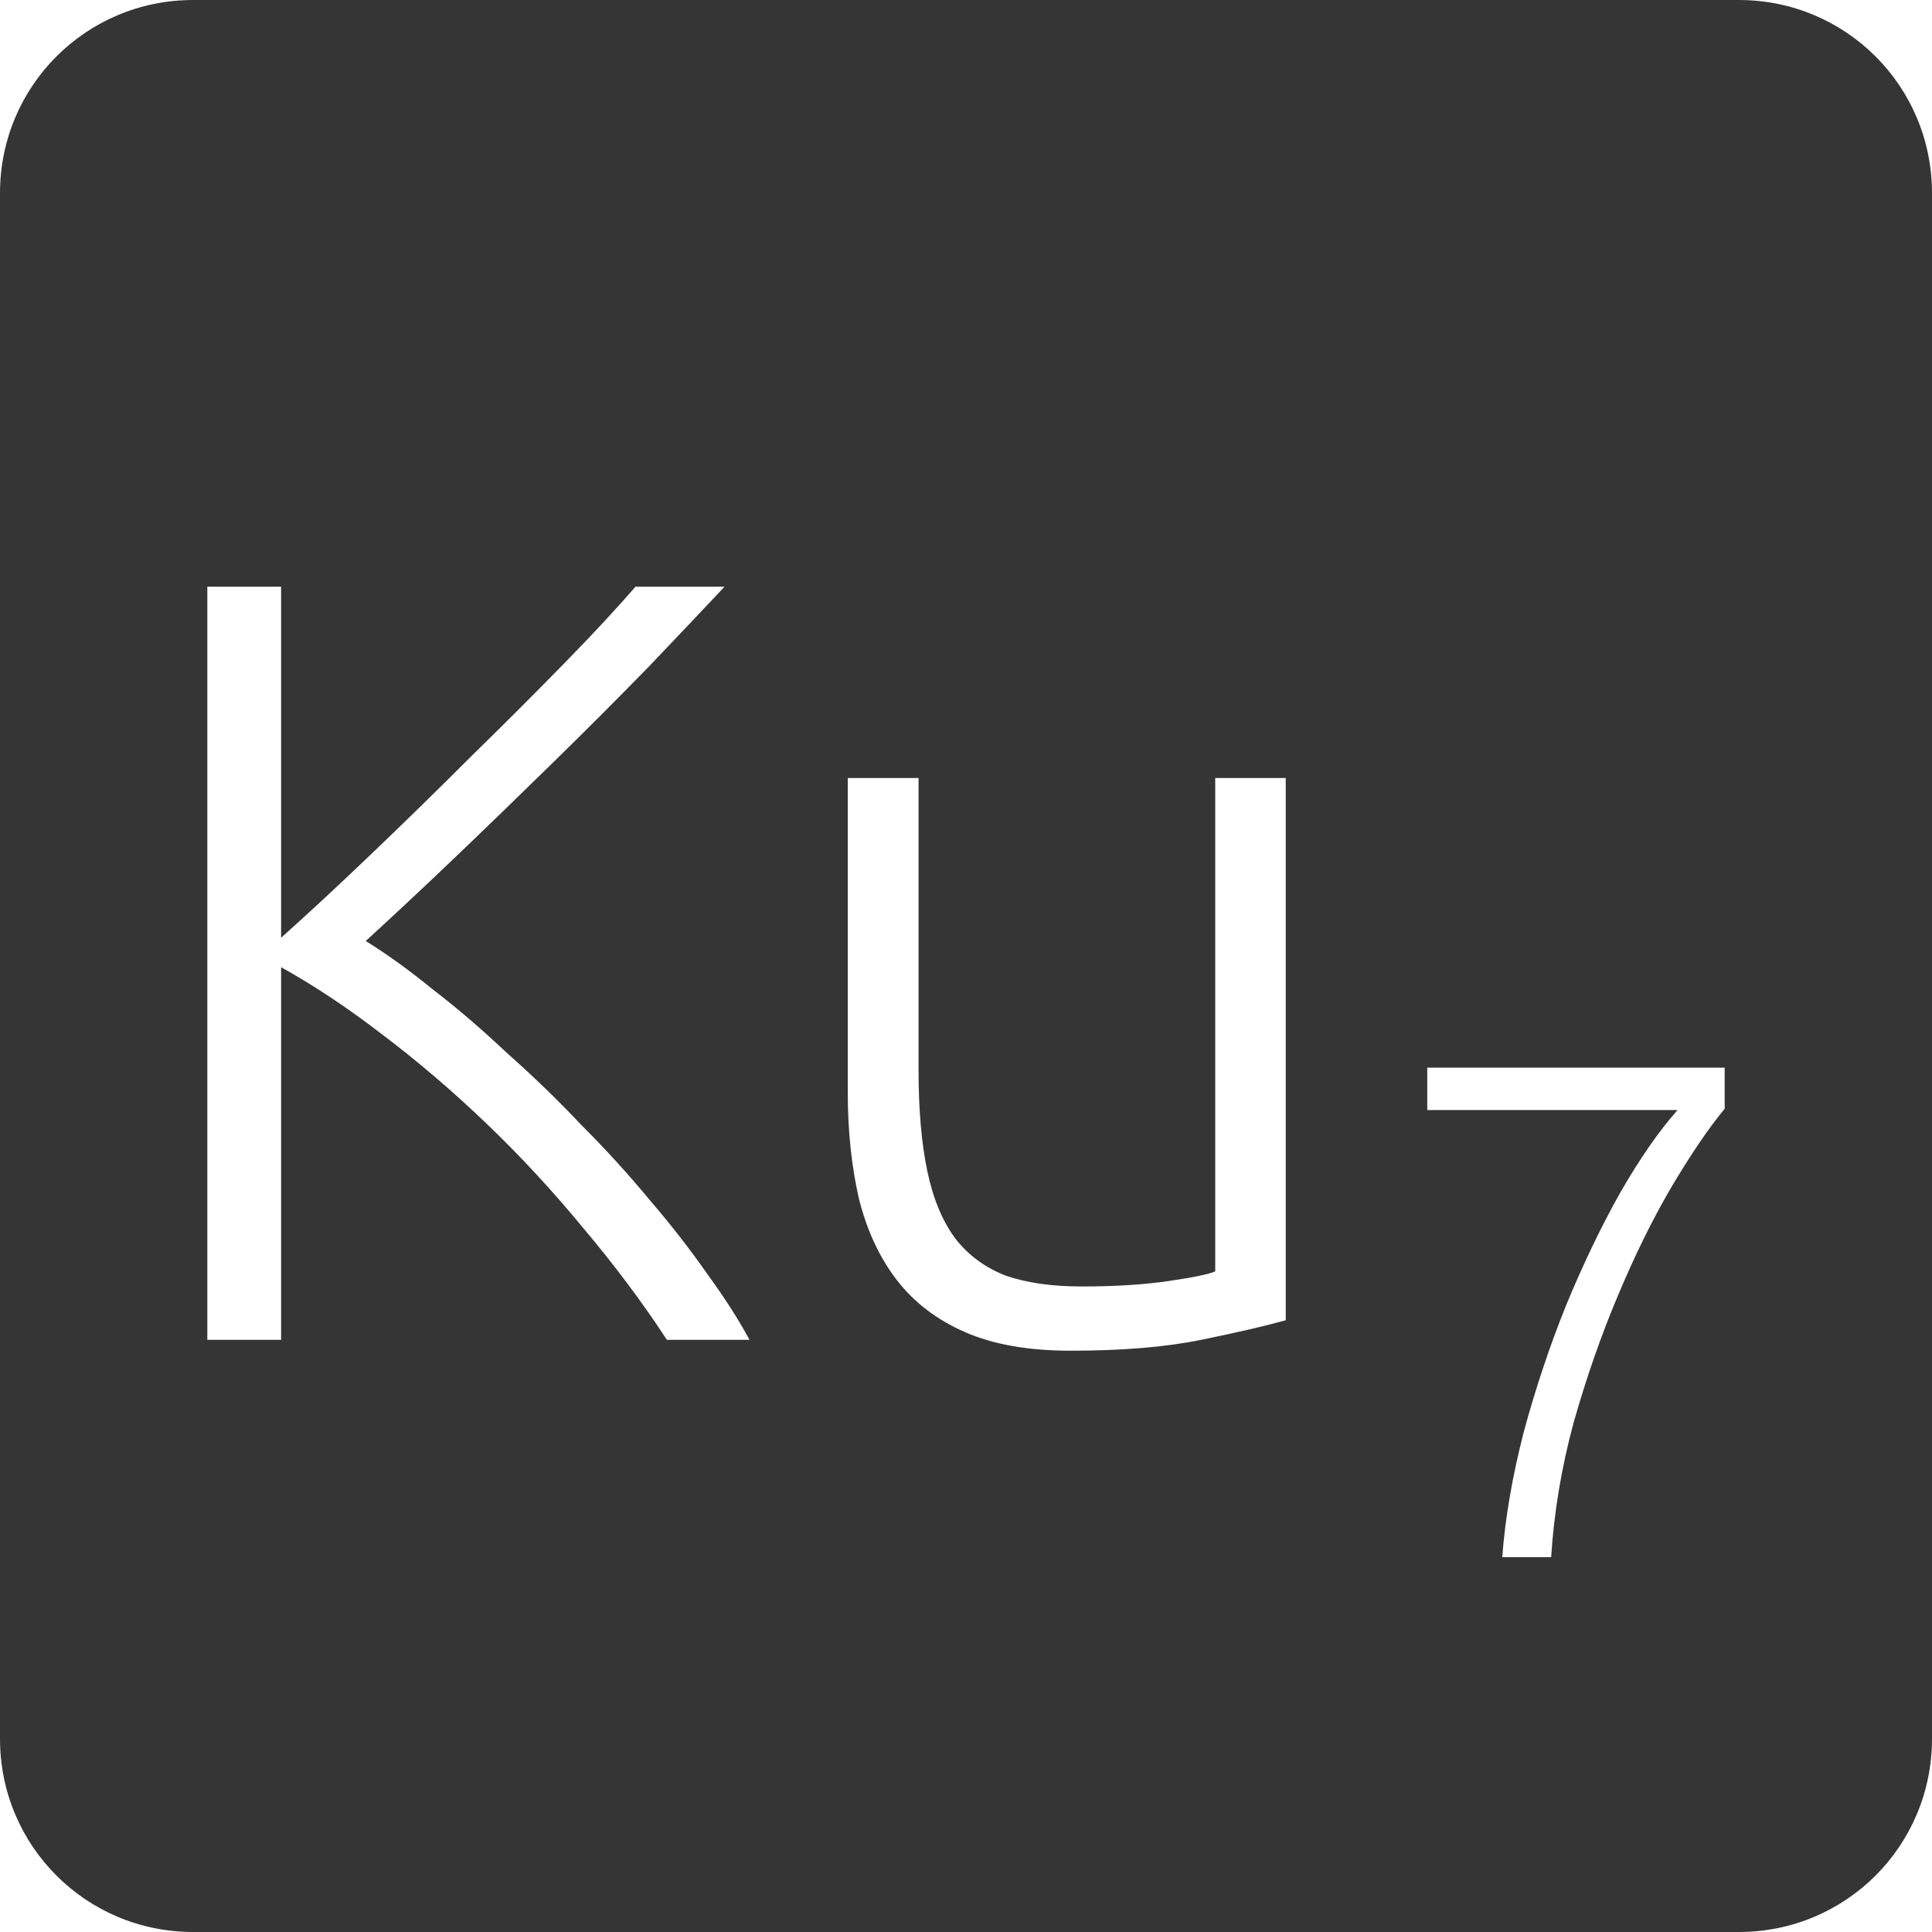 <?xml version="1.0" encoding="UTF-8" standalone="no"?>
<svg
   xmlns:dc="http://purl.org/dc/elements/1.1/"
   xmlns:cc="http://creativecommons.org/ns#"
   xmlns:rdf="http://www.w3.org/1999/02/22-rdf-syntax-ns#"
   xmlns:svg="http://www.w3.org/2000/svg"
   xmlns="http://www.w3.org/2000/svg"
   xmlns:sodipodi="http://sodipodi.sourceforge.net/DTD/sodipodi-0.dtd"
   xmlns:inkscape="http://www.inkscape.org/namespaces/inkscape"
   viewBox="0 0 16 16"
   id="svg2"
   version="1.1"
   inkscape:version="0.91 r13725"
   sodipodi:docname="indicator-keyboard-Ku-7.svg">
  <defs
     id="defs12" />
  <sodipodi:namedview
     pagecolor="#ffffff"
     bordercolor="#666666"
     borderopacity="1"
     objecttolerance="10"
     gridtolerance="10"
     guidetolerance="10"
     inkscape:pageopacity="0"
     inkscape:pageshadow="2"
     inkscape:window-width="640"
     inkscape:window-height="480"
     id="namedview10"
     showgrid="false"
     inkscape:zoom="14.75"
     inkscape:cx="8"
     inkscape:cy="8"
     inkscape:window-x="65"
     inkscape:window-y="24"
     inkscape:window-maximized="0"
     inkscape:current-layer="svg2" />
  <path
     style="fill:#353535;fill-opacity:1"
     d="M 1.6 0 C 0.713 2.9605947e-16 0 0.713 0 1.6 L 0 14.4 C 2.9605947e-16 15.287 0.713 16 1.6 16 L 14.4 16 C 15.287 16 16 15.287 16 14.4 L 16 1.6 C 16 0.713 15.287 0 14.4 0 L 1.6 0 z M 1.717 4.859 L 2.328 4.859 L 2.328 7.766 C 2.556 7.562 2.808 7.328 3.084 7.064 C 3.366 6.794 3.642 6.524 3.912 6.254 C 4.188 5.984 4.446 5.726 4.686 5.48 C 4.926 5.234 5.118 5.027 5.262 4.859 L 6 4.859 C 5.826 5.045 5.615 5.267 5.369 5.525 C 5.123 5.777 4.862 6.039 4.586 6.309 C 4.31 6.579 4.036 6.845 3.76 7.109 C 3.49 7.367 3.245 7.595 3.029 7.793 C 3.203 7.901 3.39 8.035 3.588 8.197 C 3.792 8.353 3.995 8.529 4.199 8.721 C 4.409 8.907 4.614 9.104 4.812 9.314 C 5.016 9.518 5.205 9.726 5.379 9.936 C 5.559 10.146 5.717 10.349 5.855 10.547 C 5.999 10.745 6.117 10.928 6.207 11.096 L 5.523 11.096 C 5.319 10.784 5.088 10.476 4.83 10.17 C 4.578 9.864 4.311 9.575 4.029 9.305 C 3.747 9.035 3.458 8.788 3.164 8.566 C 2.876 8.344 2.598 8.16 2.328 8.01 L 2.328 11.096 L 1.717 11.096 L 1.717 4.859 z M 7.021 6.443 L 7.607 6.443 L 7.607 8.863 C 7.607 9.193 7.632 9.473 7.68 9.701 C 7.728 9.929 7.806 10.116 7.914 10.26 C 8.022 10.398 8.16 10.498 8.328 10.564 C 8.502 10.624 8.711 10.654 8.957 10.654 C 9.233 10.654 9.474 10.639 9.678 10.609 C 9.882 10.579 10.01 10.553 10.064 10.529 L 10.064 6.443 L 10.648 6.443 L 10.648 10.934 C 10.474 10.982 10.241 11.036 9.947 11.096 C 9.653 11.156 9.293 11.186 8.867 11.186 C 8.519 11.186 8.228 11.135 7.994 11.033 C 7.76 10.931 7.572 10.788 7.428 10.602 C 7.284 10.416 7.179 10.19 7.113 9.926 C 7.053 9.662 7.021 9.371 7.021 9.053 L 7.021 6.443 z M 11.82 8.842 L 14.283 8.842 L 14.283 9.182 C 14.151 9.342 14.006 9.555 13.846 9.824 C 13.69 10.089 13.541 10.391 13.4 10.727 C 13.26 11.058 13.137 11.411 13.031 11.785 C 12.93 12.16 12.869 12.53 12.846 12.896 L 12.441 12.896 C 12.465 12.573 12.524 12.23 12.617 11.867 C 12.715 11.504 12.832 11.152 12.969 10.812 C 13.109 10.473 13.258 10.162 13.418 9.877 C 13.582 9.592 13.74 9.365 13.893 9.193 L 11.82 9.193 L 11.82 8.842 z "
     id="path4" />
</svg>
